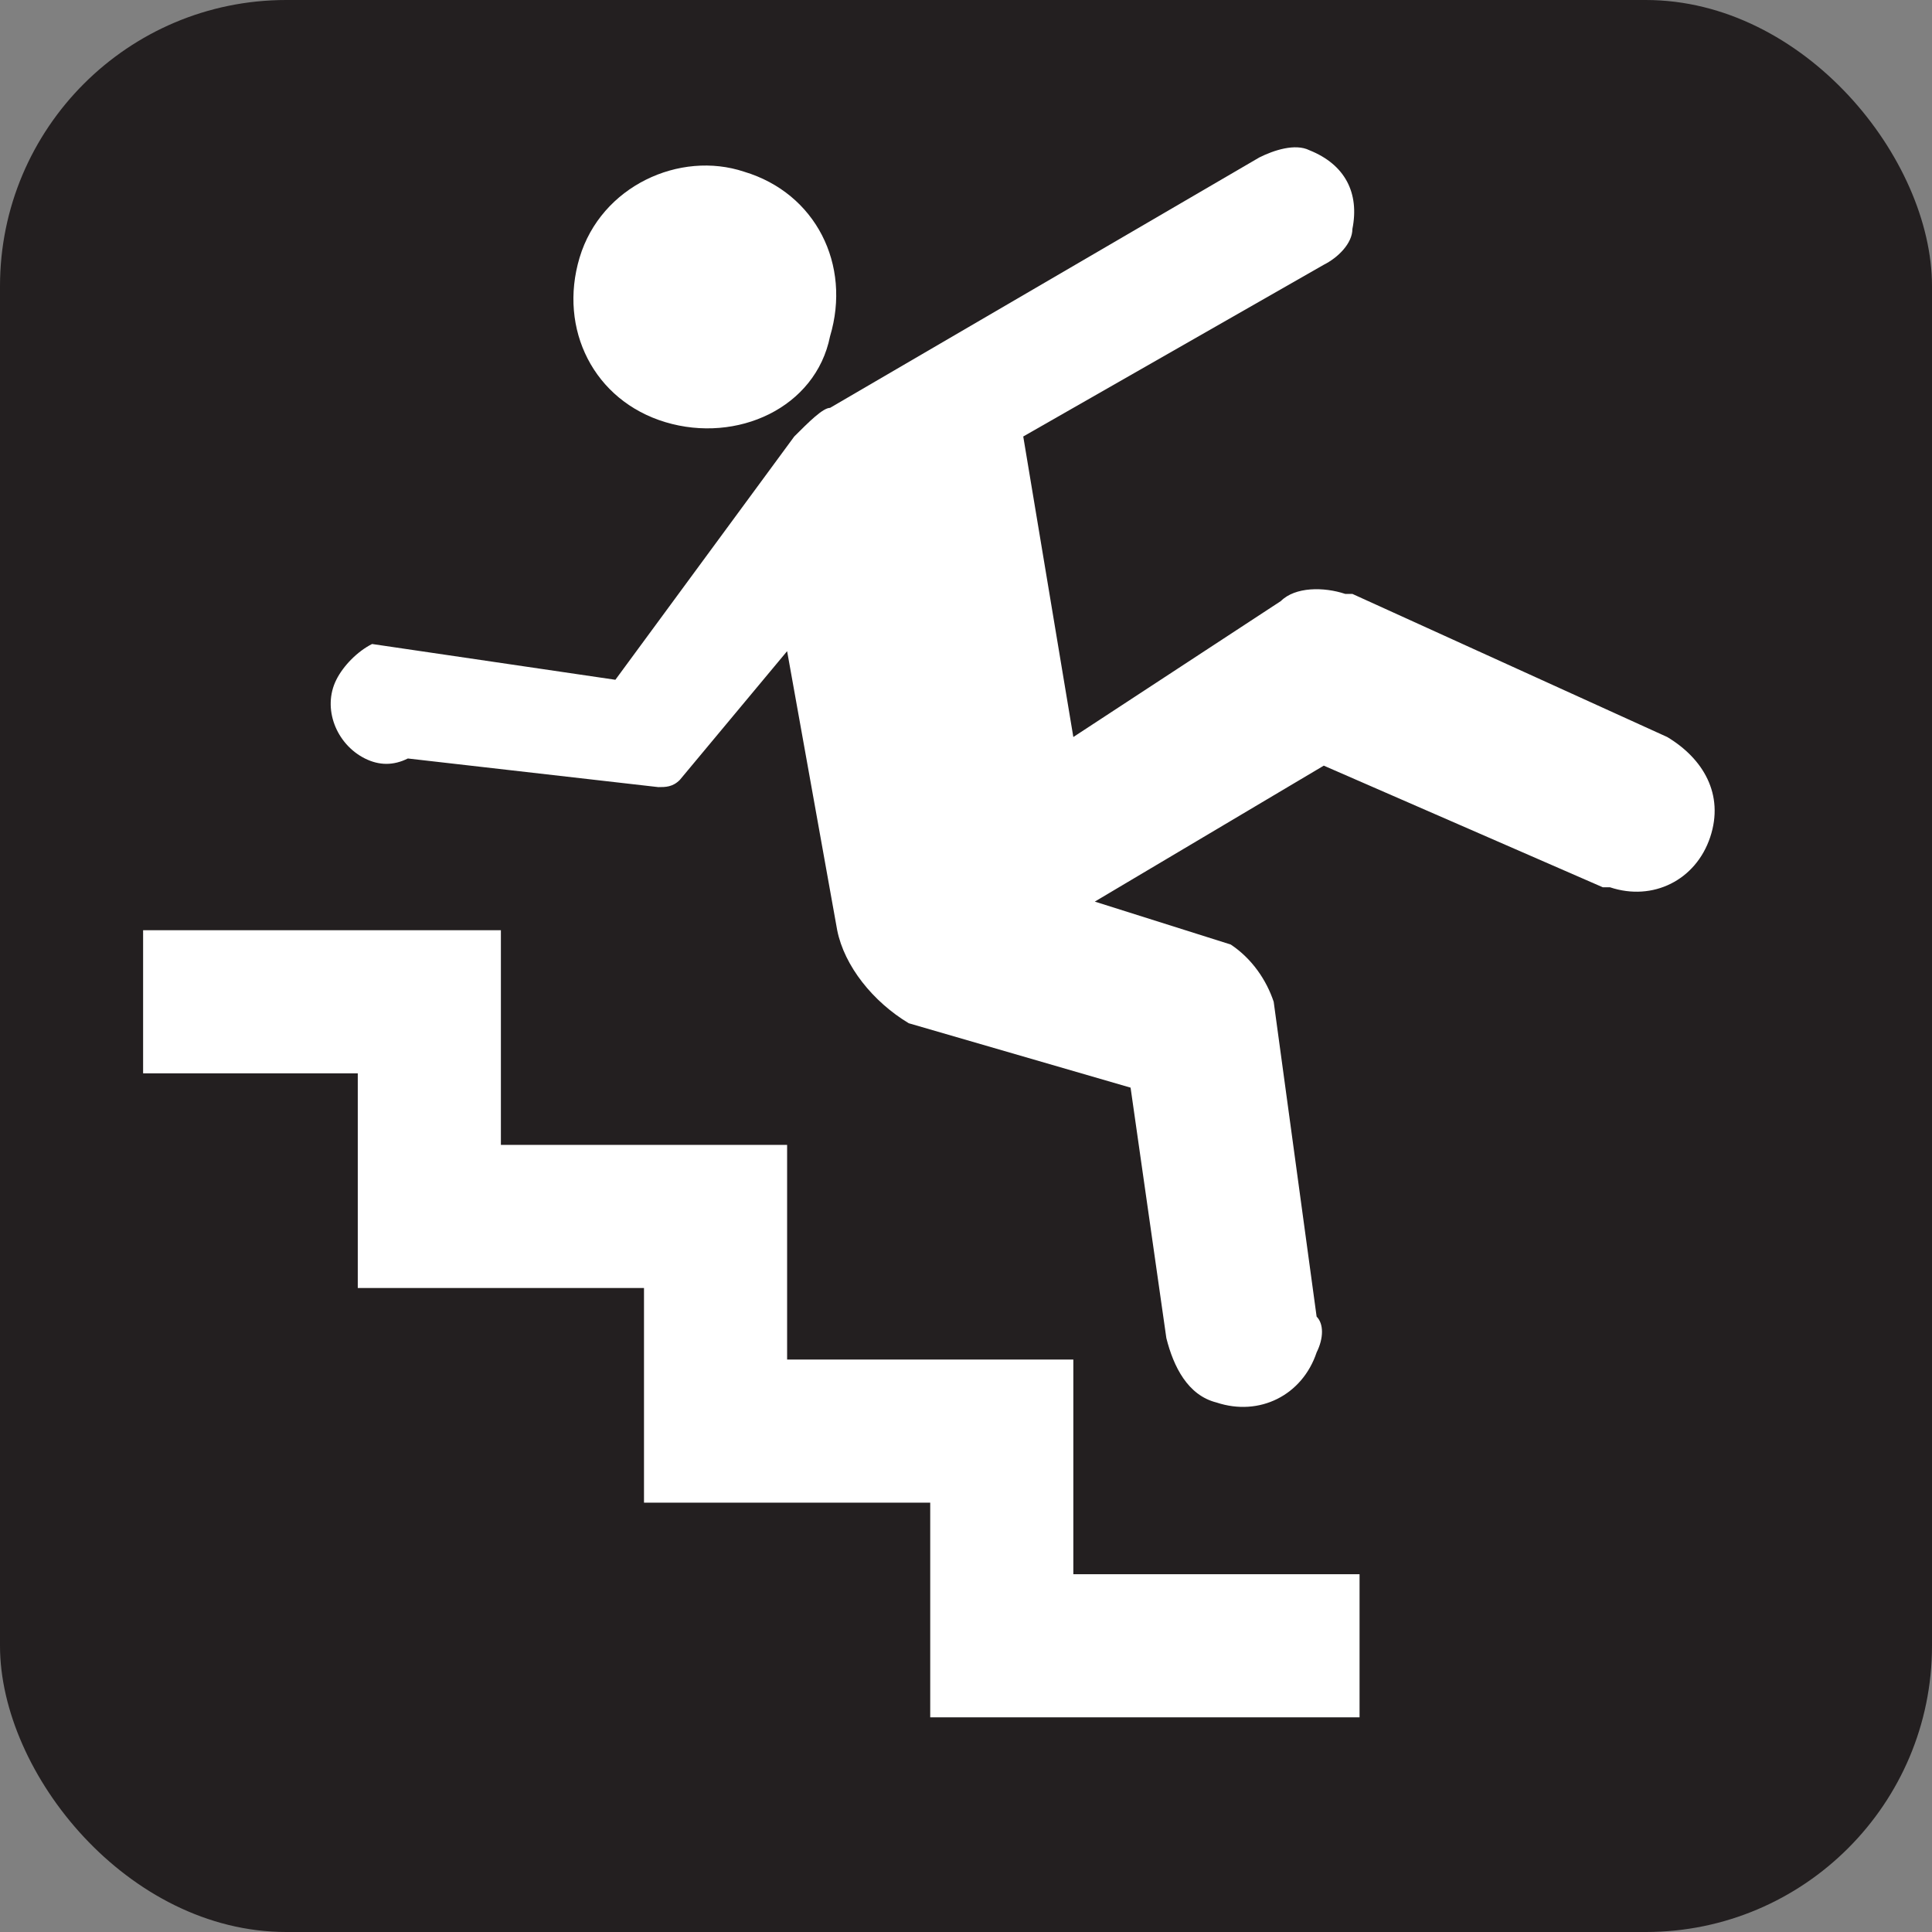 <svg xmlns="http://www.w3.org/2000/svg" viewBox="0 0 27 27" height="27" width="27"><rect x="0" y="0" width="27" height="27" fill="#808080" stroke="none"/><title>slippery-steps-white-22.svg</title><rect fill="none" x="0" y="0" width="27" height="27"></rect><rect x="0" y="0" width="27" height="27" rx="4" ry="4" fill="#231f20"></rect><path fill="#ffffff" transform="translate(2 2)" d="M9.6,2.7c0.3-1-0.2-2-1.2-2.3c-0.9-0.3-2,0.2-2.3,1.2s0.2,2,1.2,2.3S9.4,3.7,9.6,2.7z"></path><path fill="#ffffff" transform="translate(2 2)" d="M13,8.3l-0.7-4.2l4.2-2.4c0.2-0.1,0.4-0.3,0.4-0.5c0.1-0.5-0.1-0.9-0.6-1.1c-0.2-0.1-0.5,0-0.7,0.1l-6,3.5
	c-0.1,0-0.3,0.2-0.5,0.4L6.6,7.5L3.2,7C3,7.1,2.8,7.3,2.7,7.5c-0.2,0.4,0,0.9,0.4,1.1c0.2,0.1,0.4,0.1,0.6,0L7.2,9
	c0.1,0,0.2,0,0.3-0.1L9,7.1L9.7,11c0.1,0.5,0.5,1,1,1.3l3.1,0.9l0.5,3.5c0.1,0.4,0.3,0.8,0.7,0.9c0.6,0.2,1.2-0.1,1.4-0.7
	c0.1-0.2,0.1-0.4,0-0.5L15.8,12c-0.1-0.3-0.3-0.6-0.6-0.8l-1.9-0.6l3.2-1.9l3.9,1.7c0,0,0,0,0.1,0c0.6,0.2,1.2-0.1,1.4-0.7
	c0.2-0.6-0.1-1.1-0.6-1.4l-4.4-2c0,0,0,0-0.1,0c-0.3-0.1-0.7-0.1-0.9,0.1L13,8.3z"></path><path fill="#ffffff" transform="translate(2 2)" d="M13,20v-3H9v-3H5v-3H0v2h3v3h4v3h4v3h6v-2H13z"></path></svg>